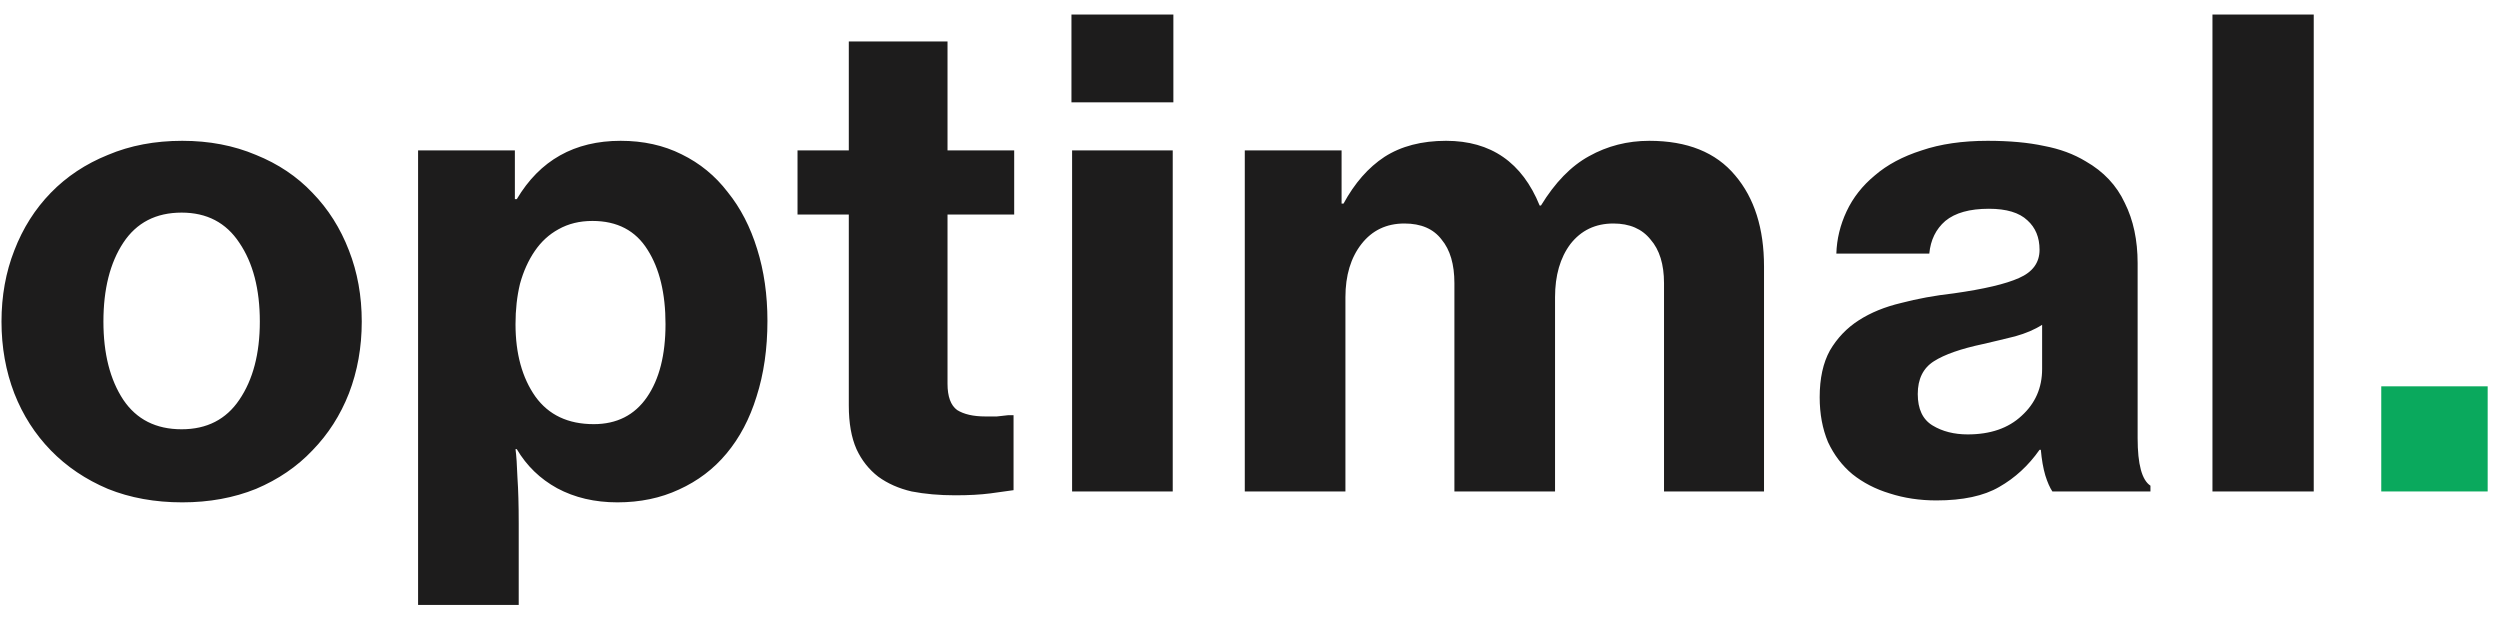 <svg width="117" height="29" viewBox="0 0 117 29" fill="none" xmlns="http://www.w3.org/2000/svg">
<path d="M8.53 23.51C7.25 23.51 6.09 23.3 5.05 22.88C4.01 22.44 3.12 21.84 2.38 21.08C1.64 20.32 1.07 19.43 0.67 18.41C0.27 17.37 0.07 16.25 0.07 15.05C0.07 13.85 0.27 12.74 0.67 11.72C1.07 10.68 1.64 9.78 2.38 9.02C3.12 8.26 4.01 7.67 5.05 7.25C6.09 6.81 7.25 6.59 8.53 6.59C9.79 6.59 10.94 6.81 11.98 7.25C13.02 7.67 13.9 8.26 14.62 9.02C15.36 9.78 15.93 10.68 16.33 11.72C16.73 12.74 16.93 13.85 16.93 15.05C16.93 16.25 16.73 17.37 16.33 18.41C15.93 19.43 15.36 20.32 14.62 21.08C13.9 21.84 13.02 22.44 11.98 22.88C10.94 23.3 9.79 23.51 8.53 23.51ZM8.5 20.09C9.68 20.09 10.58 19.63 11.2 18.71C11.84 17.77 12.16 16.55 12.16 15.05C12.16 13.53 11.84 12.3 11.2 11.36C10.58 10.42 9.68 9.95 8.5 9.95C7.3 9.95 6.39 10.42 5.77 11.36C5.15 12.3 4.84 13.53 4.84 15.05C4.84 16.55 5.15 17.77 5.77 18.71C6.39 19.63 7.3 20.09 8.5 20.09ZM19.566 7.04H24.096V9.32H24.186C25.266 7.5 26.886 6.59 29.046 6.59C30.106 6.59 31.056 6.8 31.896 7.22C32.756 7.64 33.476 8.23 34.056 8.99C34.656 9.73 35.116 10.62 35.436 11.66C35.756 12.68 35.916 13.8 35.916 15.02C35.916 16.32 35.746 17.5 35.406 18.56C35.086 19.6 34.616 20.49 33.996 21.23C33.396 21.95 32.656 22.51 31.776 22.91C30.916 23.31 29.956 23.51 28.896 23.51C27.836 23.51 26.896 23.29 26.076 22.85C25.276 22.41 24.646 21.8 24.186 21.02H24.126C24.166 21.32 24.196 21.76 24.216 22.34C24.256 22.92 24.276 23.64 24.276 24.5V28.31H19.566V7.04ZM27.786 19.85C28.866 19.85 29.696 19.43 30.276 18.59C30.856 17.75 31.146 16.61 31.146 15.17C31.146 13.73 30.866 12.57 30.306 11.69C29.746 10.79 28.886 10.34 27.726 10.34C27.126 10.34 26.596 10.47 26.136 10.73C25.696 10.97 25.326 11.31 25.026 11.75C24.726 12.19 24.496 12.7 24.336 13.28C24.196 13.86 24.126 14.49 24.126 15.17C24.126 16.55 24.436 17.68 25.056 18.56C25.676 19.42 26.586 19.85 27.786 19.85ZM37.324 7.04H39.724V1.94H44.344V7.04H47.464V10.04H44.344V17.96C44.344 18.56 44.494 18.97 44.794 19.19C45.114 19.39 45.554 19.49 46.114 19.49C46.274 19.49 46.454 19.49 46.654 19.49C46.854 19.47 47.034 19.45 47.194 19.43H47.434V22.94C47.174 22.98 46.814 23.03 46.354 23.09C45.894 23.15 45.344 23.18 44.704 23.18C43.964 23.18 43.284 23.12 42.664 23C42.064 22.86 41.544 22.63 41.104 22.31C40.664 21.97 40.324 21.54 40.084 21.02C39.844 20.48 39.724 19.8 39.724 18.98V10.04H37.324V7.04ZM50.144 0.68H54.914V4.79H50.144V0.68ZM50.174 7.04H54.884V23H50.174V7.04ZM58.256 7.04H62.786V9.53H62.876C63.396 8.57 64.036 7.84 64.796 7.34C65.576 6.84 66.536 6.59 67.676 6.59C69.776 6.59 71.236 7.6 72.056 9.62H72.116C72.776 8.54 73.526 7.77 74.366 7.31C75.226 6.83 76.166 6.59 77.186 6.59C78.966 6.59 80.306 7.13 81.206 8.21C82.106 9.27 82.556 10.69 82.556 12.47V23H77.876V13.25C77.876 12.37 77.666 11.69 77.246 11.21C76.846 10.71 76.266 10.46 75.506 10.46C74.666 10.46 73.996 10.78 73.496 11.42C73.016 12.06 72.776 12.89 72.776 13.91V23H68.066V13.25C68.066 12.37 67.866 11.69 67.466 11.21C67.086 10.71 66.506 10.46 65.726 10.46C64.886 10.46 64.216 10.78 63.716 11.42C63.216 12.06 62.966 12.89 62.966 13.91V23H58.256V7.04ZM96.051 23C95.931 22.82 95.821 22.57 95.721 22.25C95.621 21.91 95.551 21.51 95.511 21.05H95.451C94.931 21.79 94.301 22.37 93.561 22.79C92.841 23.21 91.861 23.42 90.621 23.42C89.841 23.42 89.111 23.31 88.431 23.09C87.771 22.89 87.191 22.59 86.691 22.19C86.211 21.79 85.831 21.29 85.551 20.69C85.291 20.07 85.161 19.37 85.161 18.59C85.161 17.71 85.321 16.98 85.641 16.4C85.981 15.82 86.431 15.35 86.991 14.99C87.551 14.63 88.211 14.36 88.971 14.18C89.731 13.98 90.551 13.83 91.431 13.73C92.851 13.53 93.871 13.29 94.491 13.01C95.131 12.73 95.451 12.29 95.451 11.69C95.451 11.11 95.261 10.65 94.881 10.31C94.501 9.95 93.901 9.77 93.081 9.77C92.181 9.77 91.501 9.96 91.041 10.34C90.601 10.72 90.351 11.23 90.291 11.87H85.941C85.961 11.19 86.121 10.53 86.421 9.89C86.721 9.25 87.161 8.69 87.741 8.21C88.321 7.71 89.051 7.32 89.931 7.04C90.811 6.74 91.841 6.59 93.021 6.59C94.041 6.59 94.921 6.67 95.661 6.83C96.401 6.97 97.051 7.21 97.611 7.55C98.451 8.03 99.061 8.68 99.441 9.5C99.841 10.3 100.041 11.24 100.041 12.32V20.51C100.041 21.73 100.241 22.47 100.641 22.73V23H96.051ZM92.091 20.33C93.151 20.33 93.991 20.04 94.611 19.46C95.251 18.88 95.571 18.15 95.571 17.27V15.2C95.231 15.42 94.811 15.6 94.311 15.74C93.831 15.86 93.331 15.98 92.811 16.1C91.771 16.32 91.001 16.59 90.501 16.91C90.001 17.23 89.751 17.74 89.751 18.44C89.751 19.14 89.981 19.63 90.441 19.91C90.901 20.19 91.451 20.33 92.091 20.33ZM103.543 0.68H108.283V23H103.543V0.68Z" fill="#1D1C1C"/>
<path d="M111.443 18.08H116.423V23H111.443V18.08Z" fill="#0AA95D"/>
</svg>
